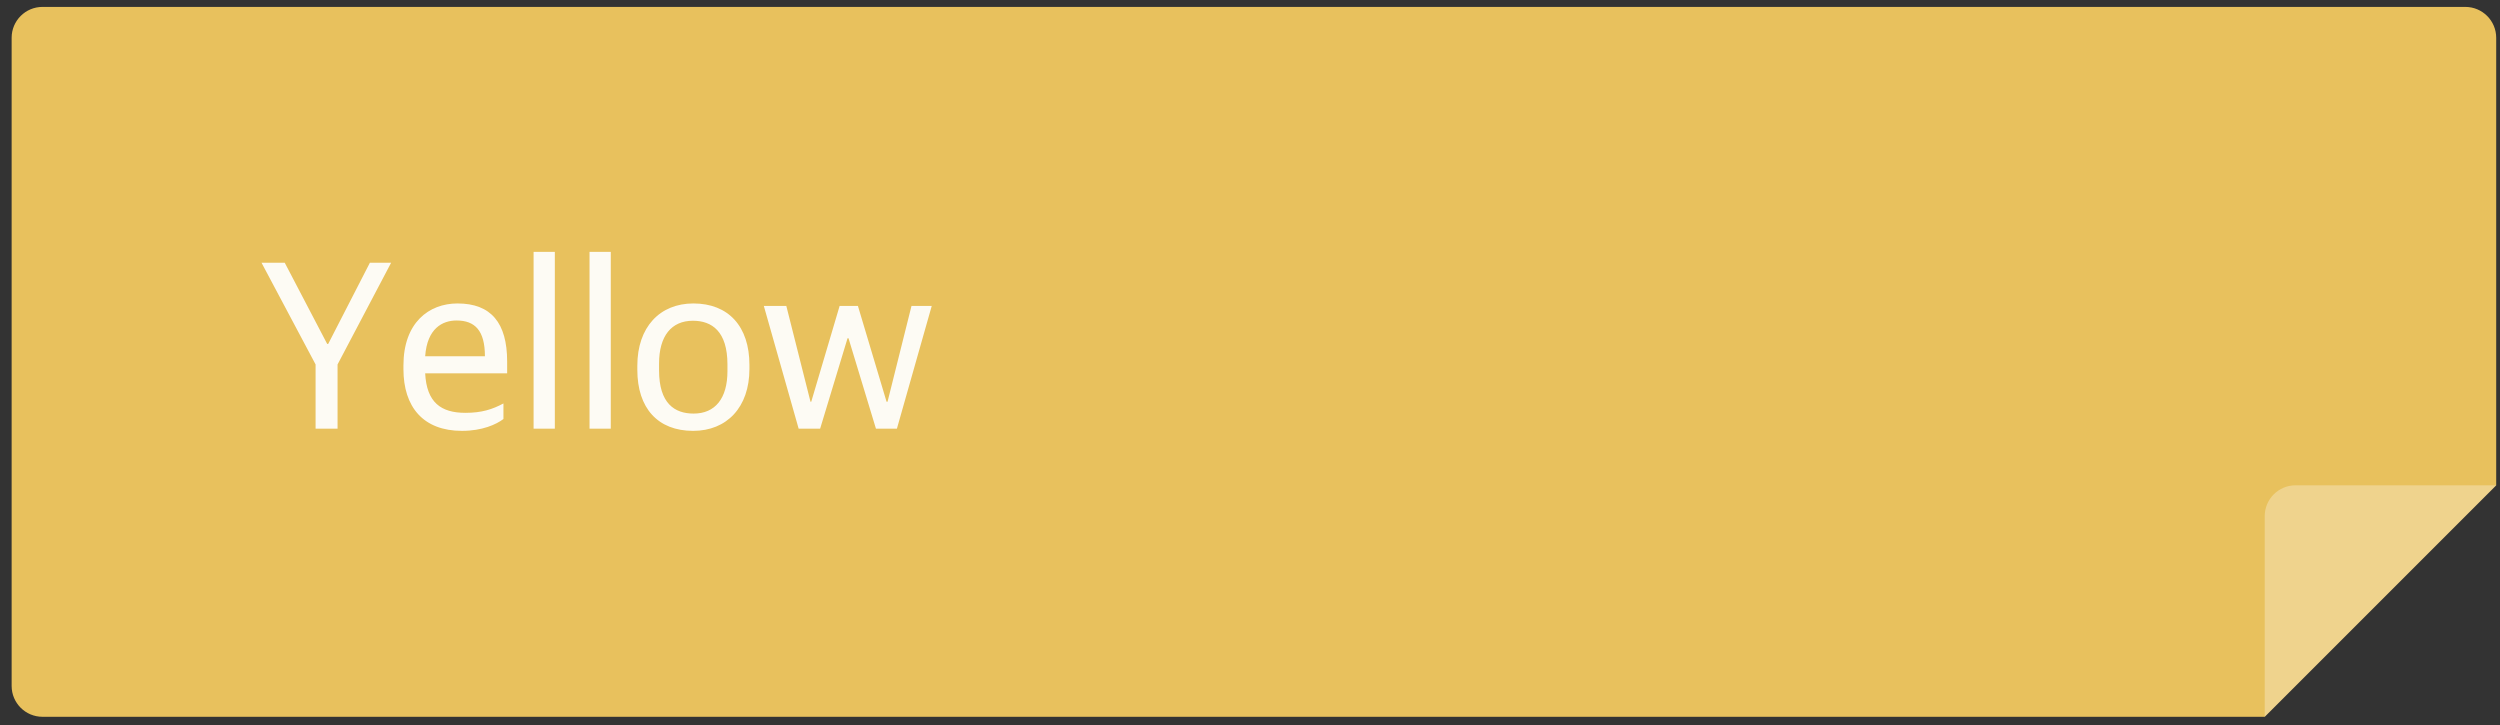 <svg width="162" height="47" viewBox="0 0 162 47" fill="none" xmlns="http://www.w3.org/2000/svg">
<rect x="0" y="0" width="162" height="47" fill="#333333" stroke="none"/>
<path fill-rule="evenodd" clip-rule="evenodd" d="M2.754 0.448C1.649 0.448 0.754 1.344 0.754 2.448V44.448C0.754 45.553 1.649 46.448 2.754 46.448H146.754L161.754 31.448V2.448C161.754 1.344 160.858 0.448 159.754 0.448H2.754Z" fill="#E8C15D"/>
<path d="M20.45 27.776H21.874V23.616L25.346 17.024H23.97L21.266 22.288H21.202L18.45 17.024H16.946L20.45 23.616V27.776ZM29.935 27.92C31.247 27.92 32.159 27.504 32.623 27.152V26.144C31.903 26.528 31.215 26.752 30.159 26.752C28.575 26.752 27.647 26.08 27.551 24.192H32.863V23.424C32.863 20.928 31.823 19.664 29.647 19.664C27.791 19.664 26.143 20.912 26.143 23.68V23.92C26.143 26.368 27.423 27.92 29.935 27.92ZM29.583 20.768C30.783 20.768 31.423 21.424 31.423 23.088H27.551C27.679 21.264 28.687 20.768 29.583 20.768ZM34.577 27.776H35.953V16.32H34.577V27.776ZM38.202 27.776H39.578V16.32H38.202V27.776ZM44.915 27.92C47.091 27.92 48.563 26.4 48.563 23.904V23.648C48.563 21.152 47.203 19.664 44.931 19.664C42.755 19.664 41.299 21.2 41.299 23.696V23.968C41.299 26.448 42.627 27.92 44.915 27.92ZM44.947 26.8C43.715 26.8 42.707 26.144 42.707 24V23.552C42.707 21.776 43.507 20.784 44.899 20.784C46.131 20.784 47.139 21.472 47.139 23.616V24.048C47.139 25.824 46.339 26.8 44.947 26.8ZM51.752 27.776H53.145L54.92 21.92H54.984L56.761 27.776H58.12L60.377 19.824H59.065L57.513 26.032H57.449L55.593 19.824H54.408L52.569 26.032H52.52L50.953 19.824H49.496L51.752 27.776Z" fill="white" fill-opacity="0.93"/>
<path d="M146.754 46.448V33.448C146.754 32.344 147.649 31.448 148.754 31.448H161.754L146.754 46.448Z" fill="white" fill-opacity="0.3"/>
</svg>
